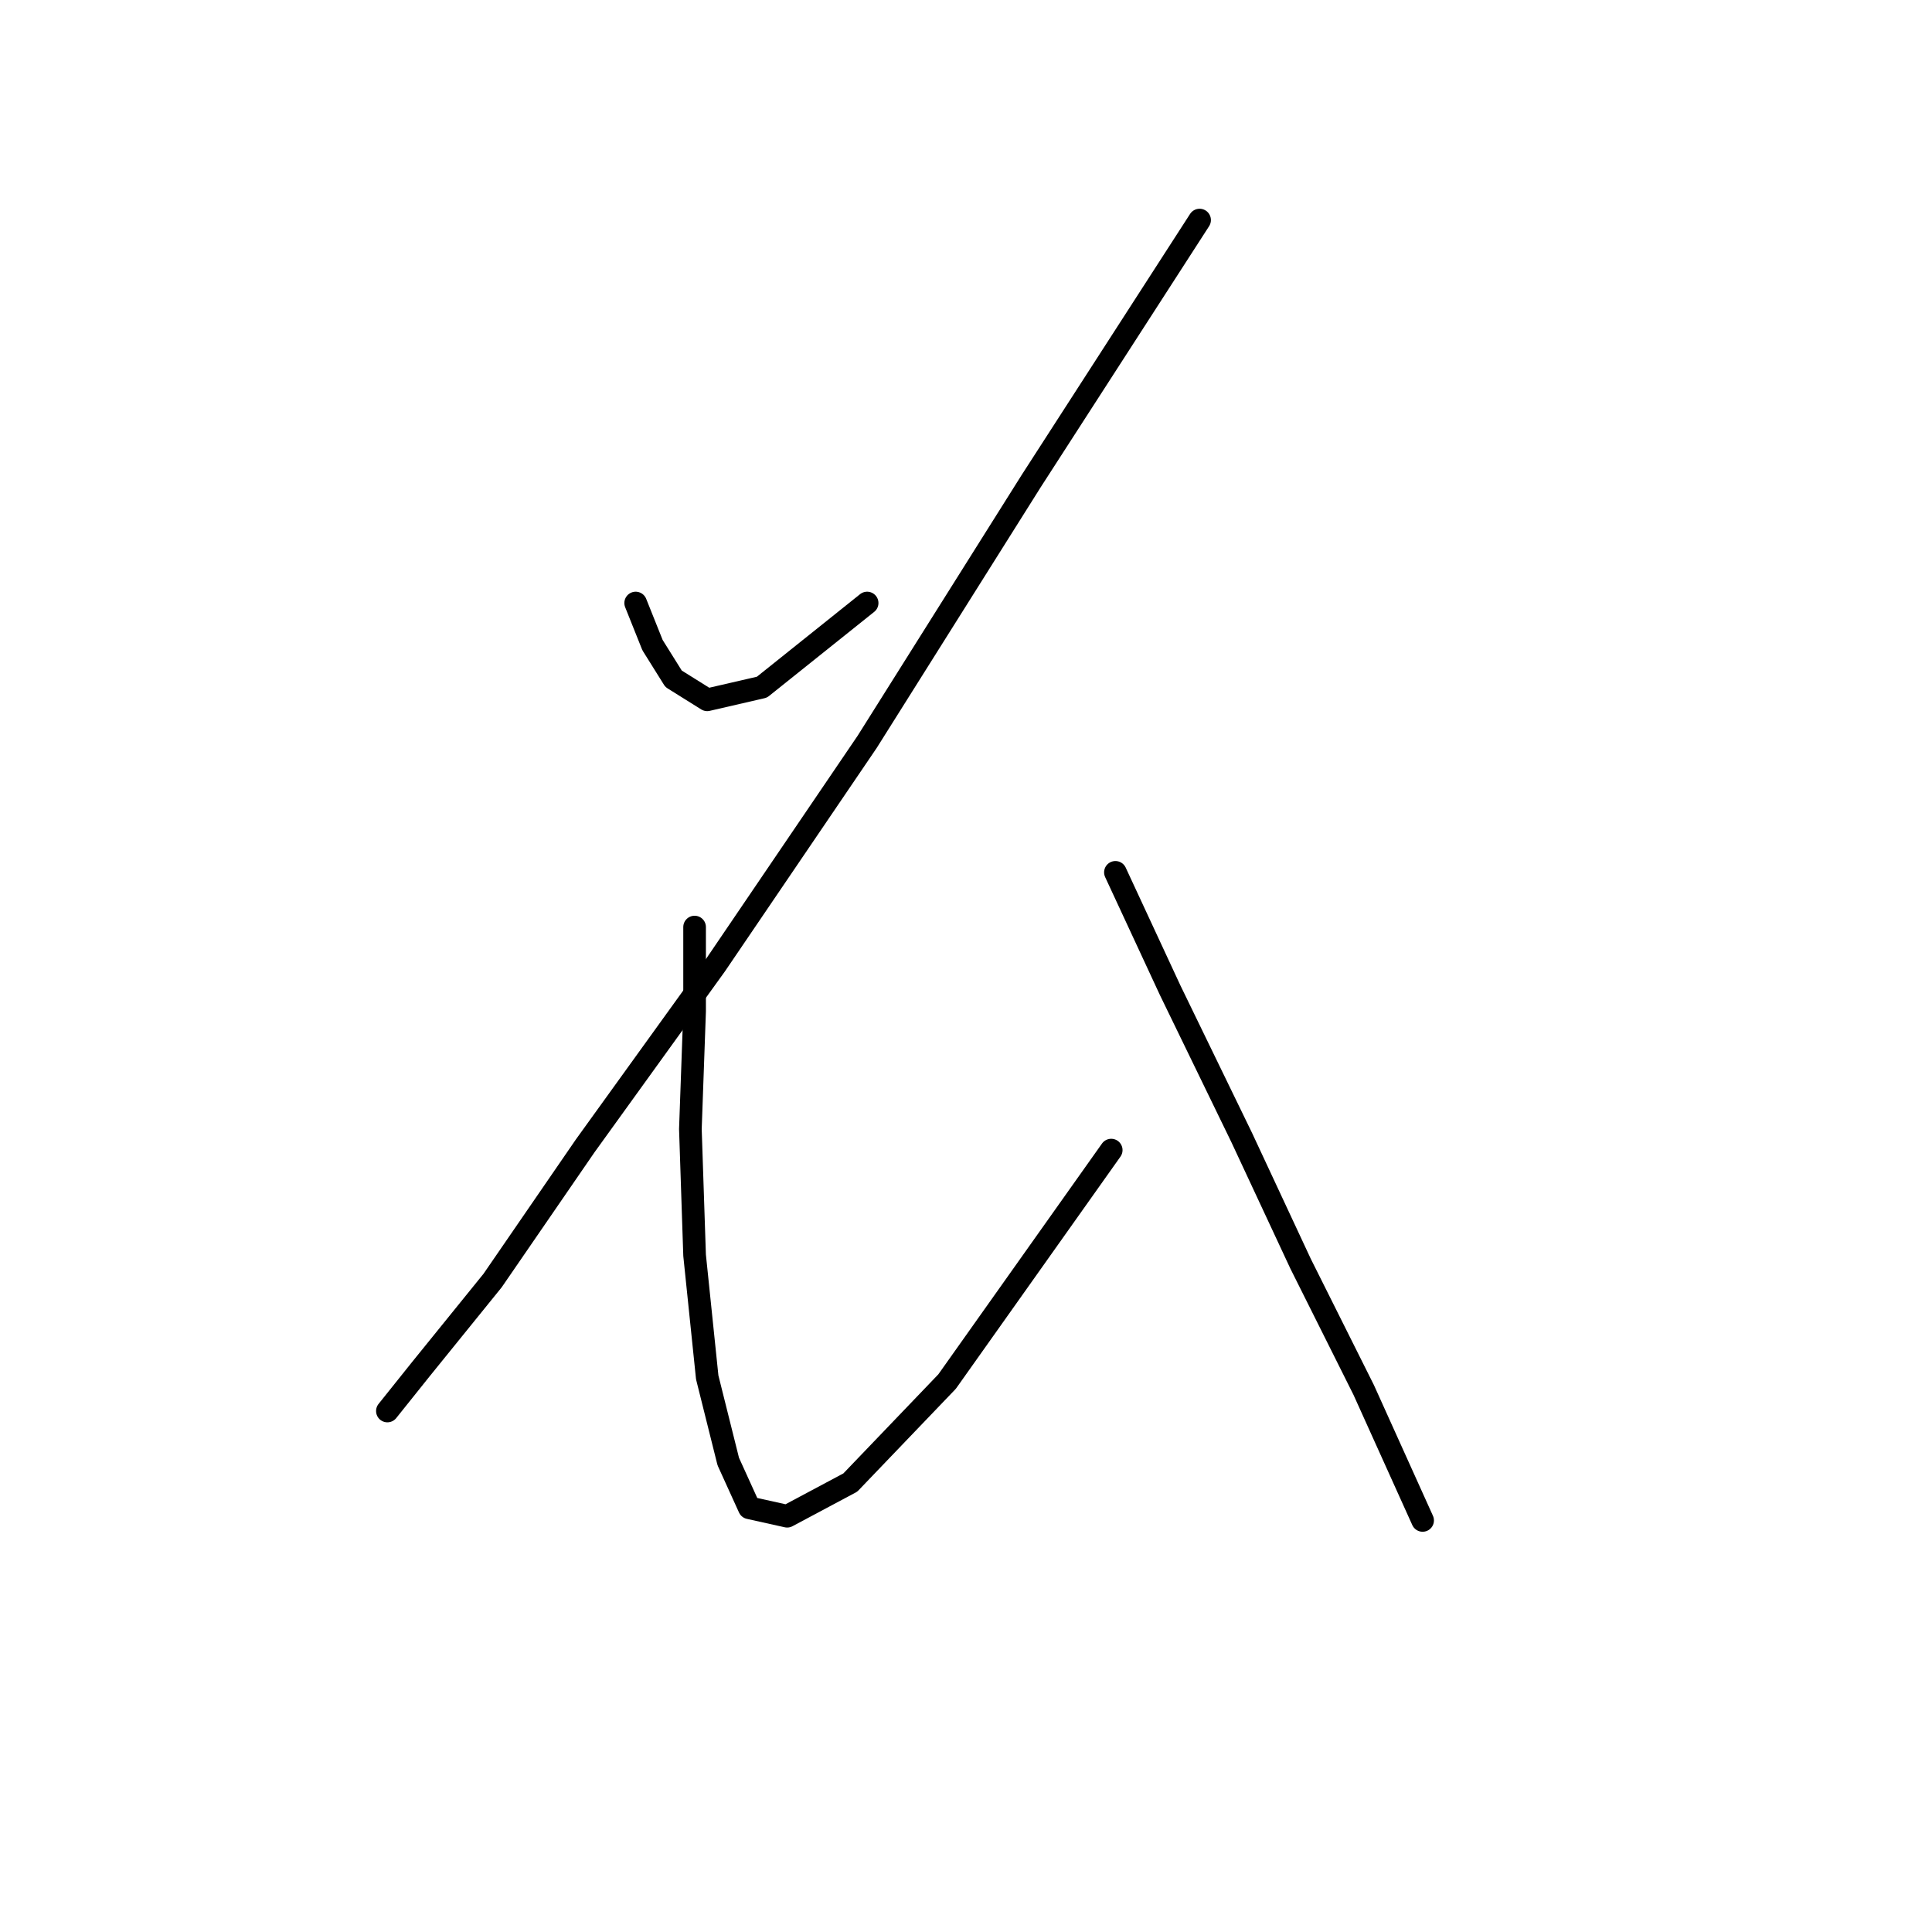 <?xml version="1.0" standalone="no"?>
    <svg width="256" height="256" xmlns="http://www.w3.org/2000/svg" version="1.1">
    <polyline stroke="black" stroke-width="3" stroke-linecap="round" fill="transparent" stroke-linejoin="round" points="84.23 79.903 86.461 85.479 89.249 89.94 93.71 92.729 100.959 91.056 114.9 79.903 114.9 79.903 " />
        <polyline stroke="black" stroke-width="3" stroke-linecap="round" fill="transparent" stroke-linejoin="round" points="158.952 29.16 136.647 63.732 114.9 98.305 94.825 127.859 77.539 151.836 65.271 169.68 55.792 181.39 51.331 186.966 51.331 186.966 " />
        <polyline stroke="black" stroke-width="3" stroke-linecap="round" fill="transparent" stroke-linejoin="round" points="92.037 122.84 92.037 133.992 91.479 149.606 92.037 166.334 93.71 182.505 96.498 193.658 99.286 199.792 104.305 200.907 112.669 196.446 125.494 183.063 147.242 152.394 147.242 152.394 " />
        <polyline stroke="black" stroke-width="3" stroke-linecap="round" fill="transparent" stroke-linejoin="round" points="147.799 115.591 155.048 131.204 164.528 150.721 172.334 167.45 180.699 184.178 188.505 201.465 188.505 201.465 " />
        </svg>
